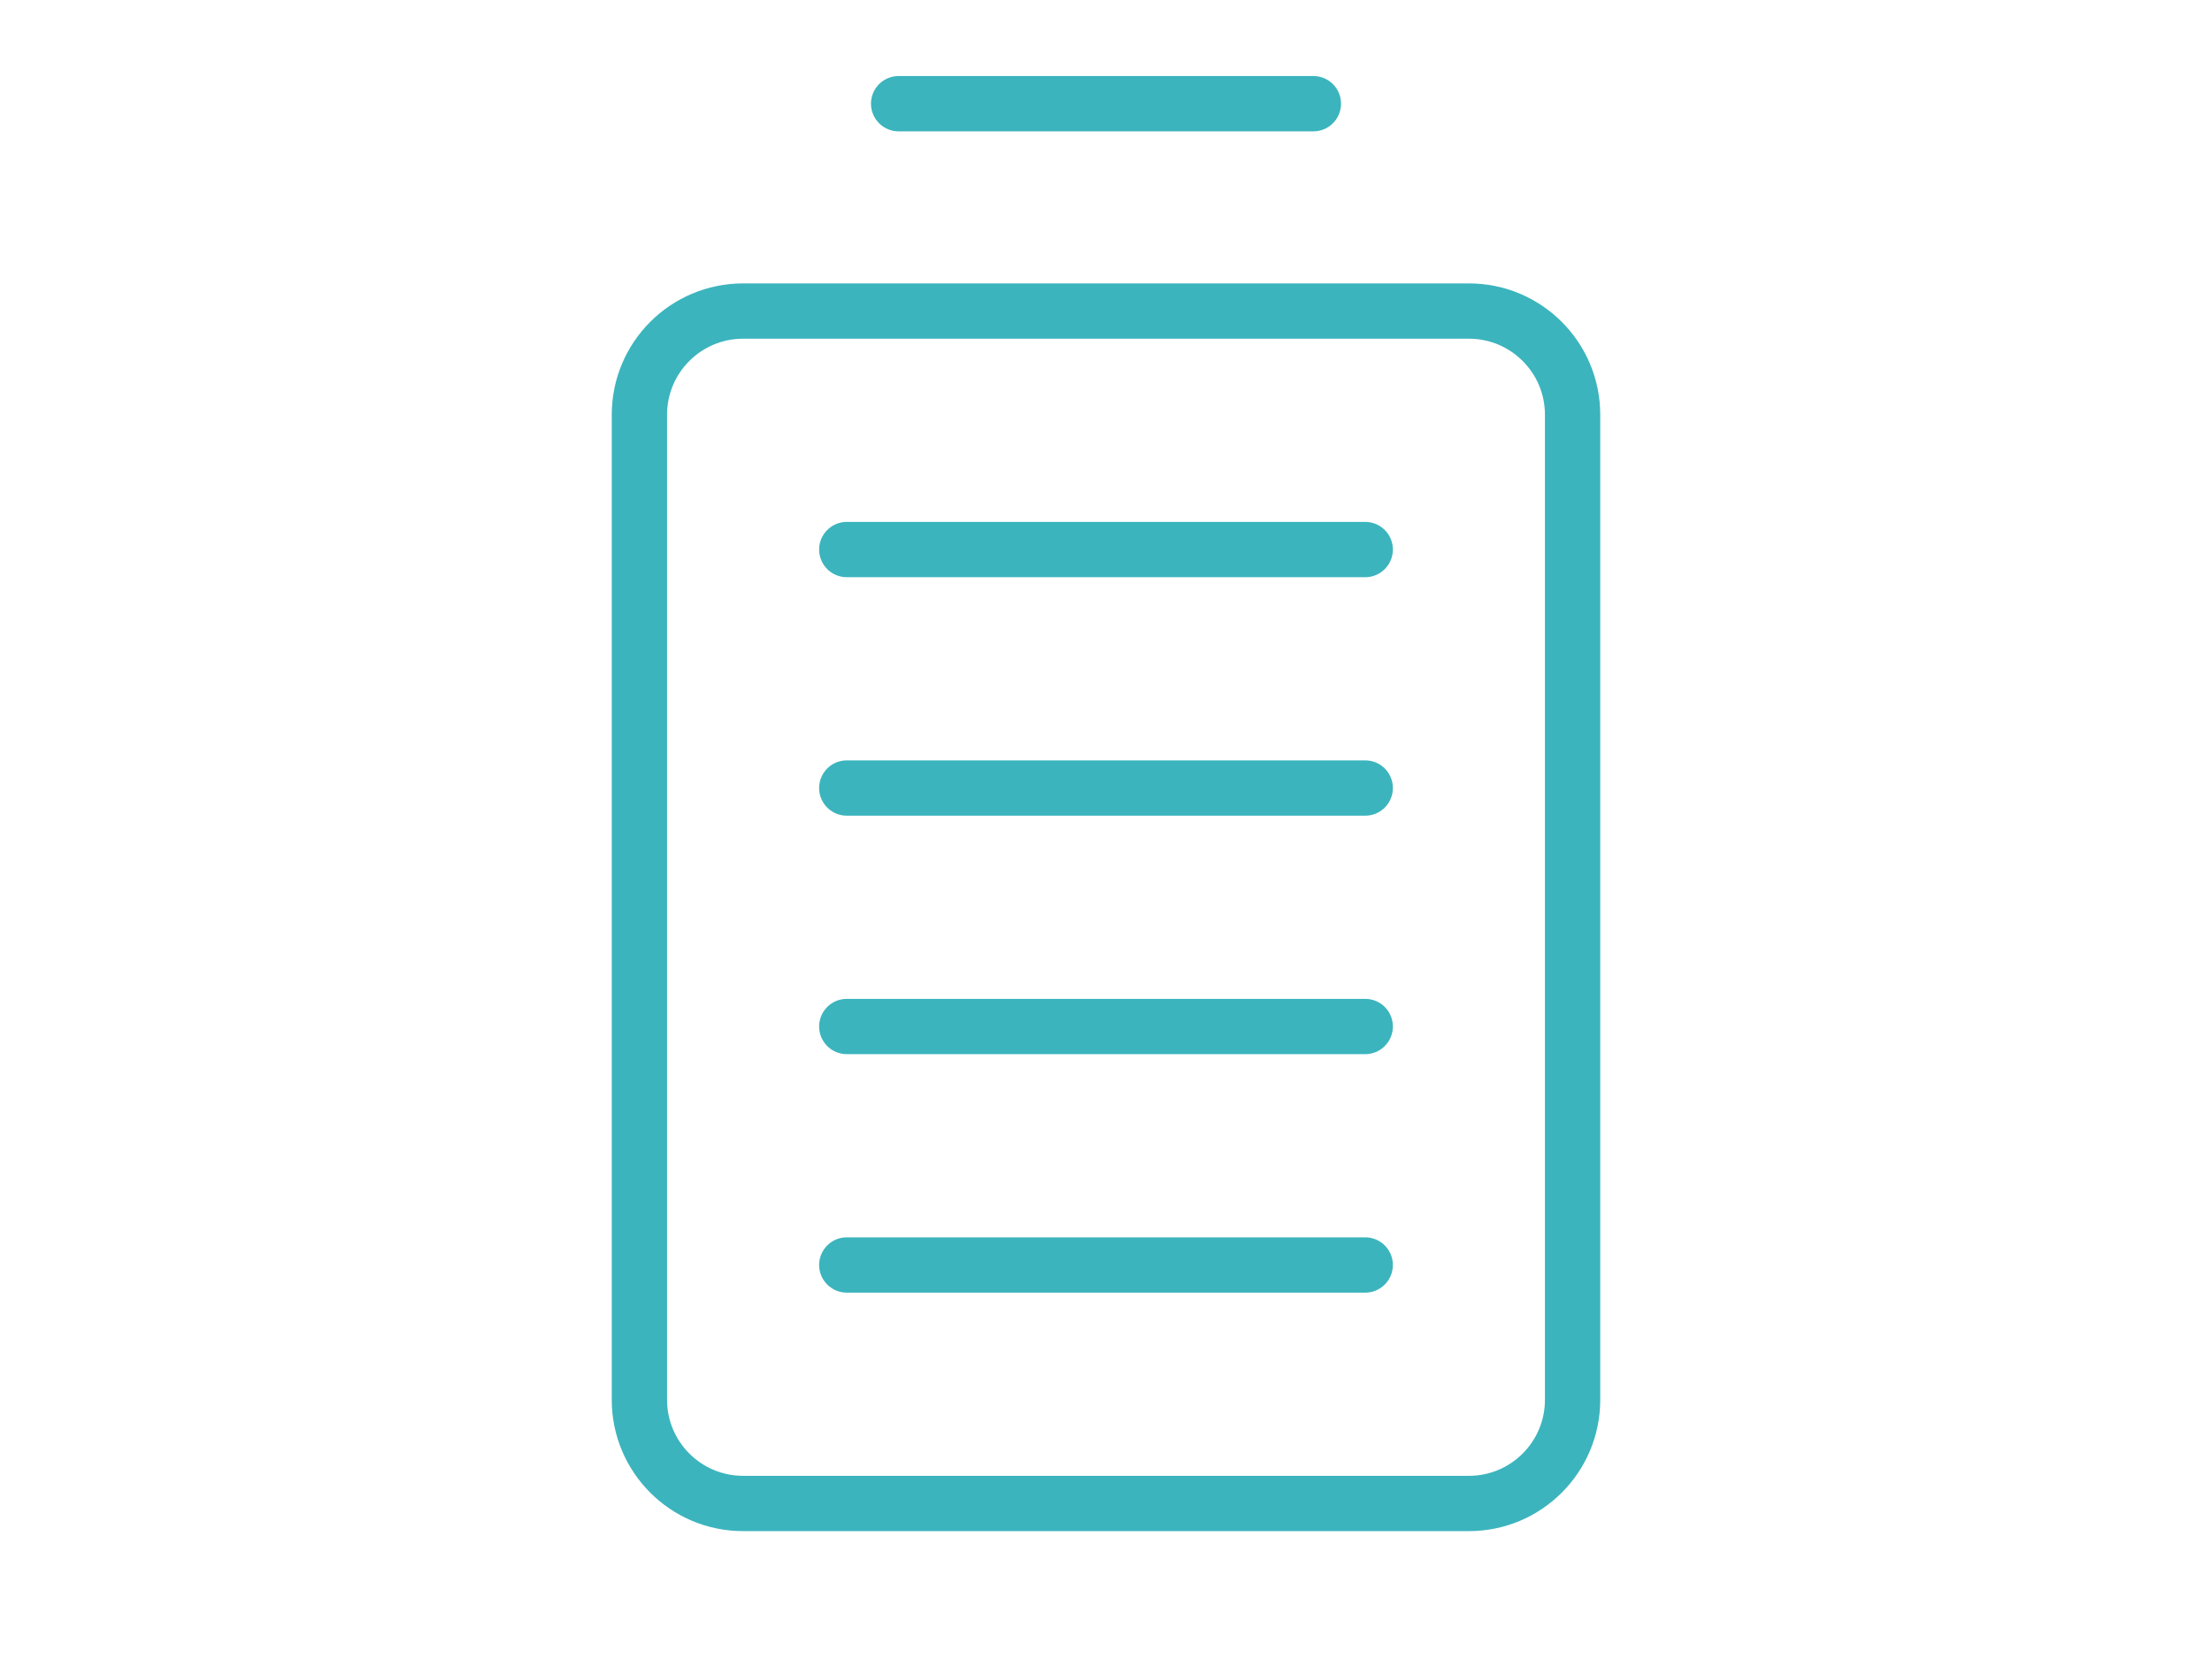 <svg width="80" height="60" viewBox="0 0 80 60" fill="none" xmlns="http://www.w3.org/2000/svg">
<g id="Frame 112">
<g id="BatteryFull">
<path id="Vector" d="M32.5 3.75L47.5 3.75" stroke="#3BB4BD" stroke-width="2" stroke-linecap="round" stroke-linejoin="round"/>
<path id="Vector_2" d="M53.125 11.25L26.875 11.25C24.804 11.25 23.125 12.929 23.125 15L23.125 50.625C23.125 52.696 24.804 54.375 26.875 54.375L53.125 54.375C55.196 54.375 56.875 52.696 56.875 50.625L56.875 15C56.875 12.929 55.196 11.25 53.125 11.25Z" stroke="#3BB4BD" stroke-width="2" stroke-linecap="round" stroke-linejoin="round"/>
<path id="Vector_3" d="M49.375 28.5L30.625 28.5" stroke="#3BB4BD" stroke-width="2" stroke-linecap="round" stroke-linejoin="round"/>
<path id="Vector_4" d="M49.375 37.125L30.625 37.125" stroke="#3BB4BD" stroke-width="2" stroke-linecap="round" stroke-linejoin="round"/>
<path id="Vector_5" d="M49.375 45.75L30.625 45.75" stroke="#3BB4BD" stroke-width="2" stroke-linecap="round" stroke-linejoin="round"/>
<path id="Vector_6" d="M49.375 19.875L30.625 19.875" stroke="#3BB4BD" stroke-width="2" stroke-linecap="round" stroke-linejoin="round"/>
</g>
</g>
</svg>
